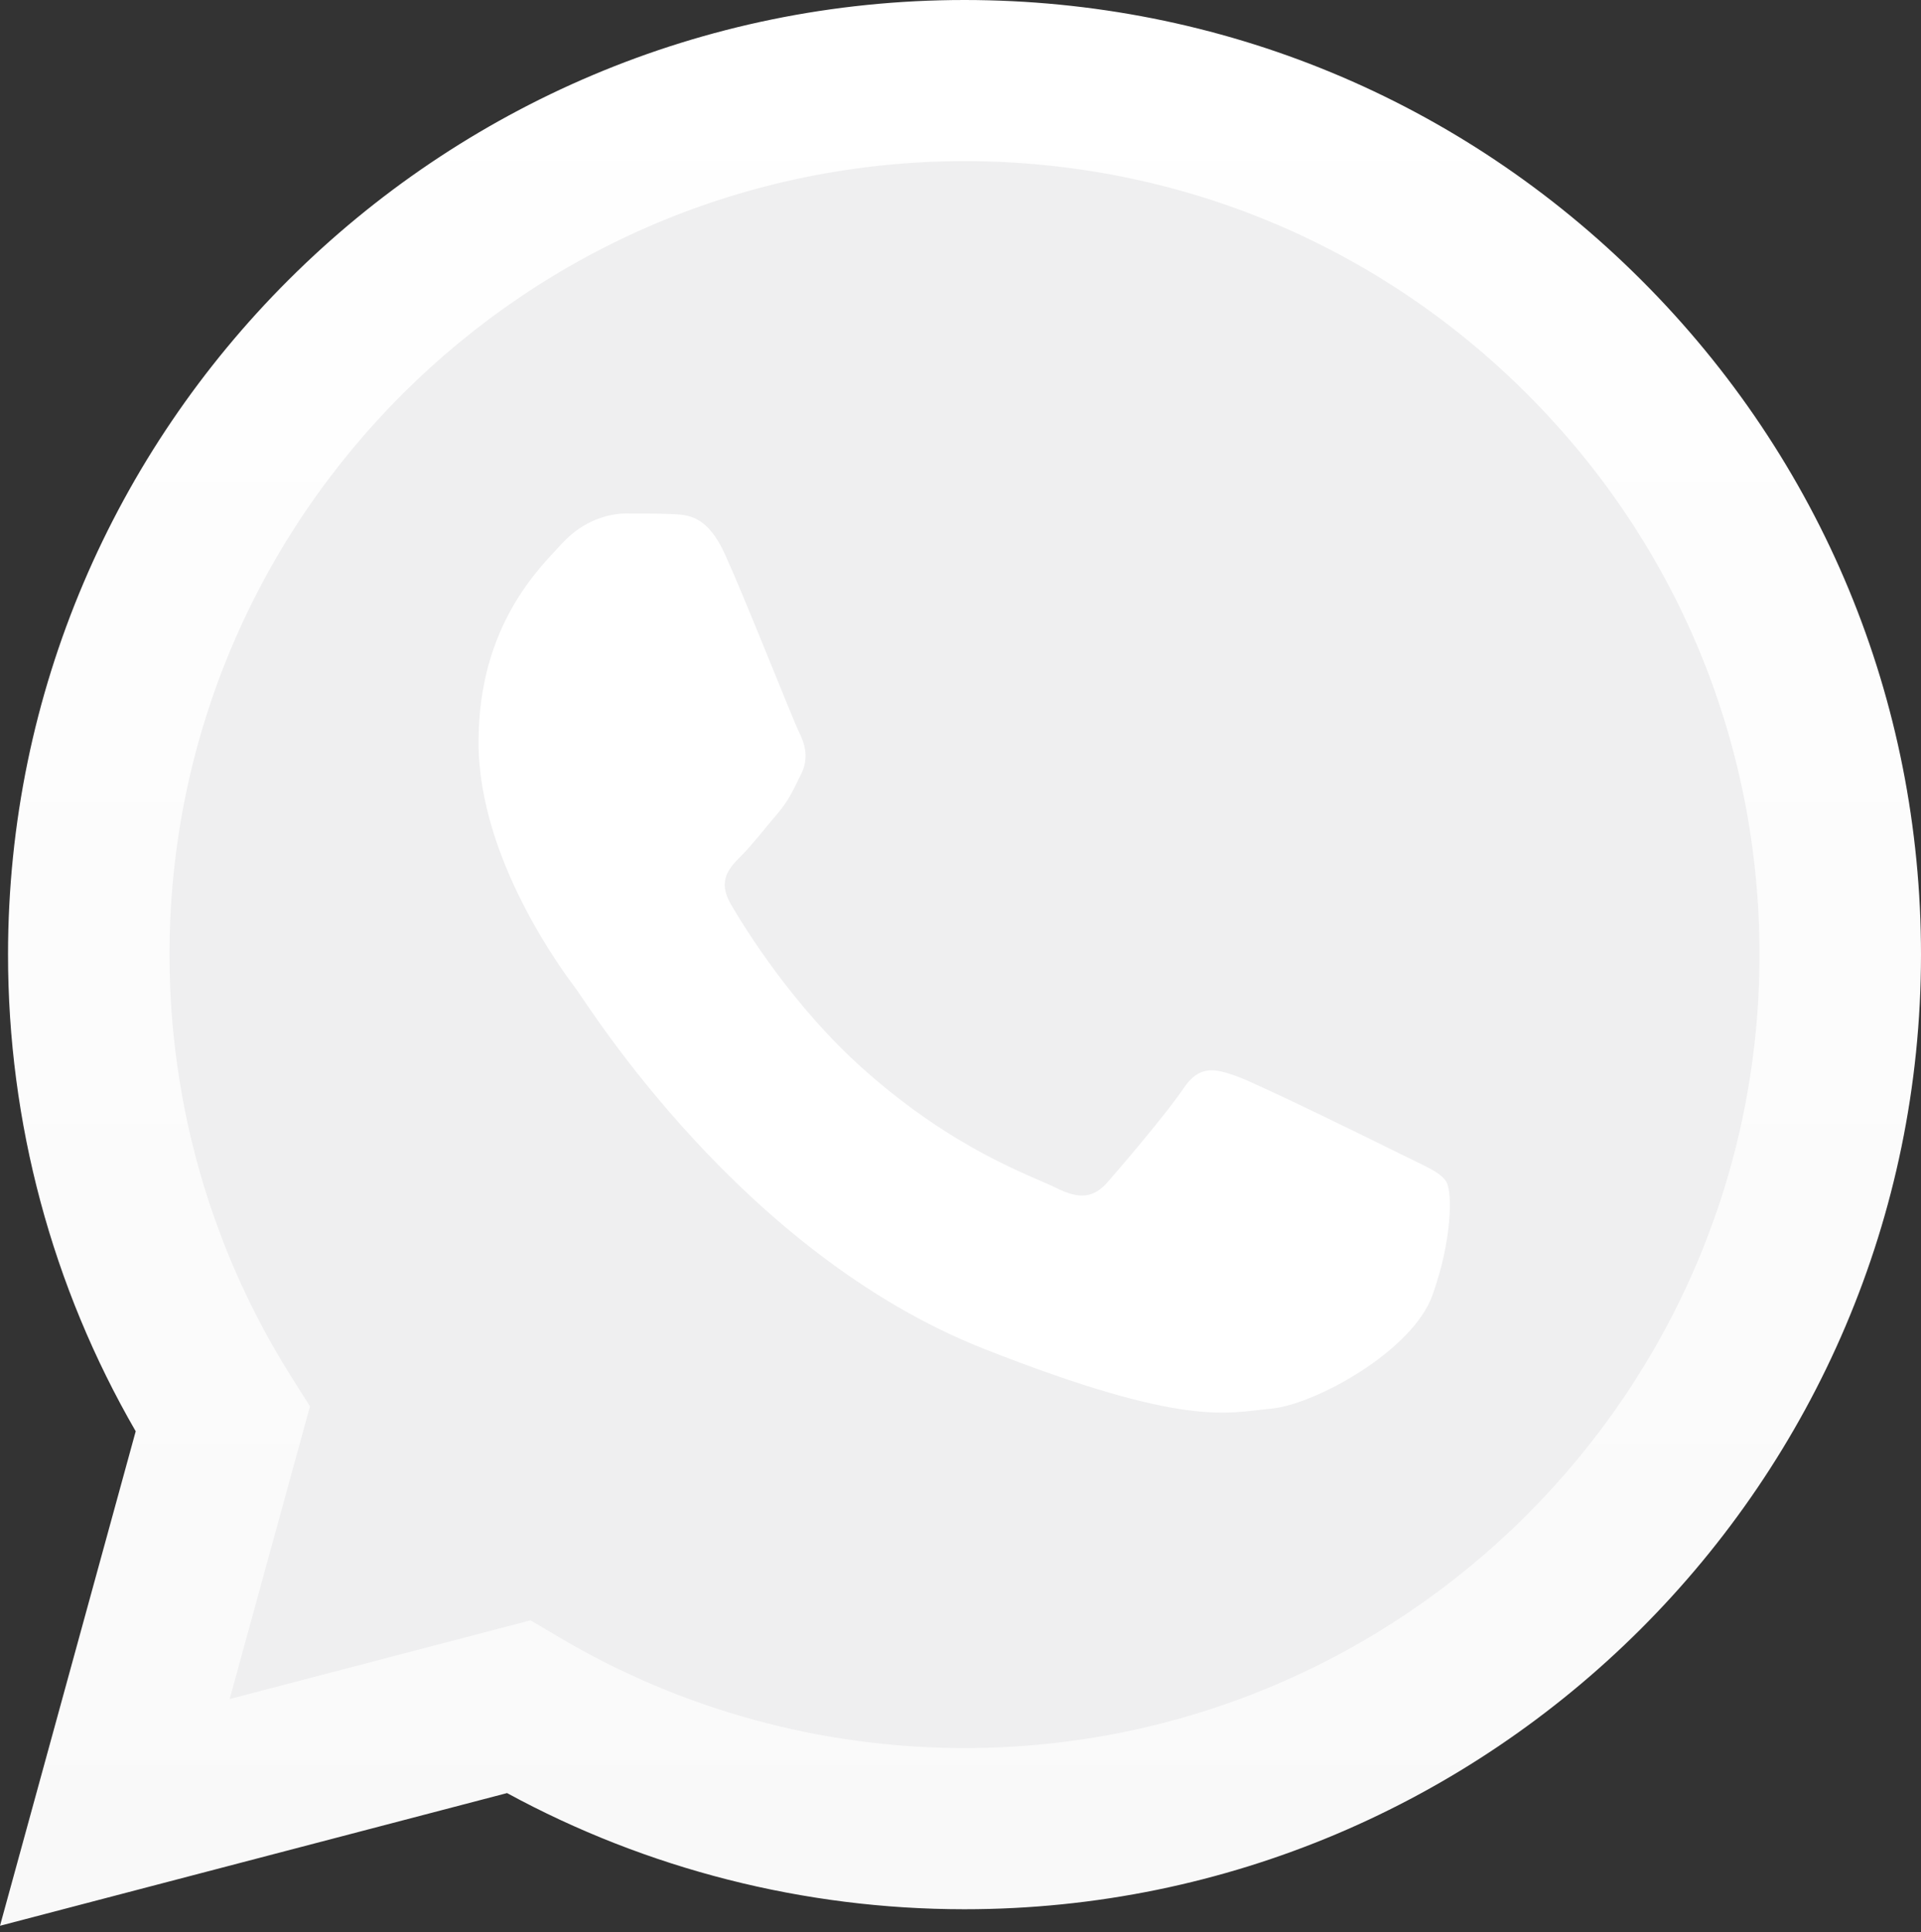 <svg width="176" height="177" viewBox="0 0 176 177" fill="none" xmlns="http://www.w3.org/2000/svg">
<rect x="0" y="0" width="176" height="177" fill="#333333" stroke="none"/>
<g clip-path="url(#clip0_72_308)">
<path d="M3.756 87.441C3.752 102.313 7.646 116.833 15.05 129.632L3.048 173.362L47.895 161.628C60.299 168.367 74.197 171.897 88.32 171.898H88.357C134.98 171.898 172.932 134.04 172.952 87.508C172.96 64.959 164.169 43.757 148.195 27.805C132.225 11.854 110.984 3.065 88.353 3.055C41.725 3.055 3.776 40.911 3.756 87.441" fill="#EFEFF0"/>
<path d="M0.736 87.413C0.731 102.82 4.764 117.86 12.433 131.117L0 176.415L46.455 164.26C59.255 171.224 73.666 174.896 88.331 174.901H88.368C136.664 174.901 175.979 135.681 176 87.483C176.008 64.125 166.9 42.16 150.356 25.636C133.81 9.115 111.81 0.01 88.368 0C40.065 0 0.756 39.214 0.736 87.413H0.736ZM28.401 128.834L26.666 126.086C19.374 114.517 15.526 101.147 15.531 87.419C15.547 47.357 48.22 14.764 88.396 14.764C107.852 14.772 126.137 22.34 139.89 36.072C153.642 49.806 161.209 68.061 161.204 87.478C161.186 127.539 128.513 160.137 88.368 160.137H88.34C75.268 160.13 62.448 156.627 51.268 150.007L48.608 148.433L21.04 155.645L28.401 128.833V128.834Z" fill="url(#paint0_linear_72_308)"/>
<path d="M66.466 50.869C64.826 47.231 63.099 47.158 61.54 47.094C60.262 47.039 58.802 47.043 57.343 47.043C55.883 47.043 53.51 47.591 51.505 49.776C49.497 51.963 43.841 57.249 43.841 67.998C43.841 78.749 51.687 89.138 52.781 90.597C53.876 92.053 67.928 114.819 90.184 123.577C108.681 130.855 112.445 129.408 116.459 129.043C120.474 128.679 129.414 123.759 131.238 118.657C133.064 113.555 133.064 109.182 132.516 108.269C131.969 107.358 130.509 106.811 128.319 105.719C126.129 104.626 115.364 99.34 113.357 98.611C111.35 97.882 109.89 97.519 108.43 99.707C106.97 101.891 102.777 106.811 101.498 108.269C100.222 109.729 98.944 109.911 96.755 108.818C94.564 107.722 87.512 105.417 79.146 97.974C72.636 92.183 68.242 85.031 66.965 82.843C65.687 80.659 66.828 79.475 67.926 78.386C68.91 77.407 70.116 75.834 71.212 74.559C72.304 73.283 72.668 72.373 73.398 70.915C74.129 69.457 73.763 68.181 73.217 67.088C72.668 65.995 68.413 55.19 66.466 50.87" fill="white"/>
</g>
<defs>
<linearGradient id="paint0_linear_72_308" x1="88" y1="176.415" x2="88" y2="0" gradientUnits="userSpaceOnUse">
<stop stop-color="#F9F9F9"/>
<stop offset="1" stop-color="white"/>
</linearGradient>
<clipPath id="clip0_72_308">
<rect width="176" height="177" fill="white"/>
</clipPath>
</defs>
</svg>

